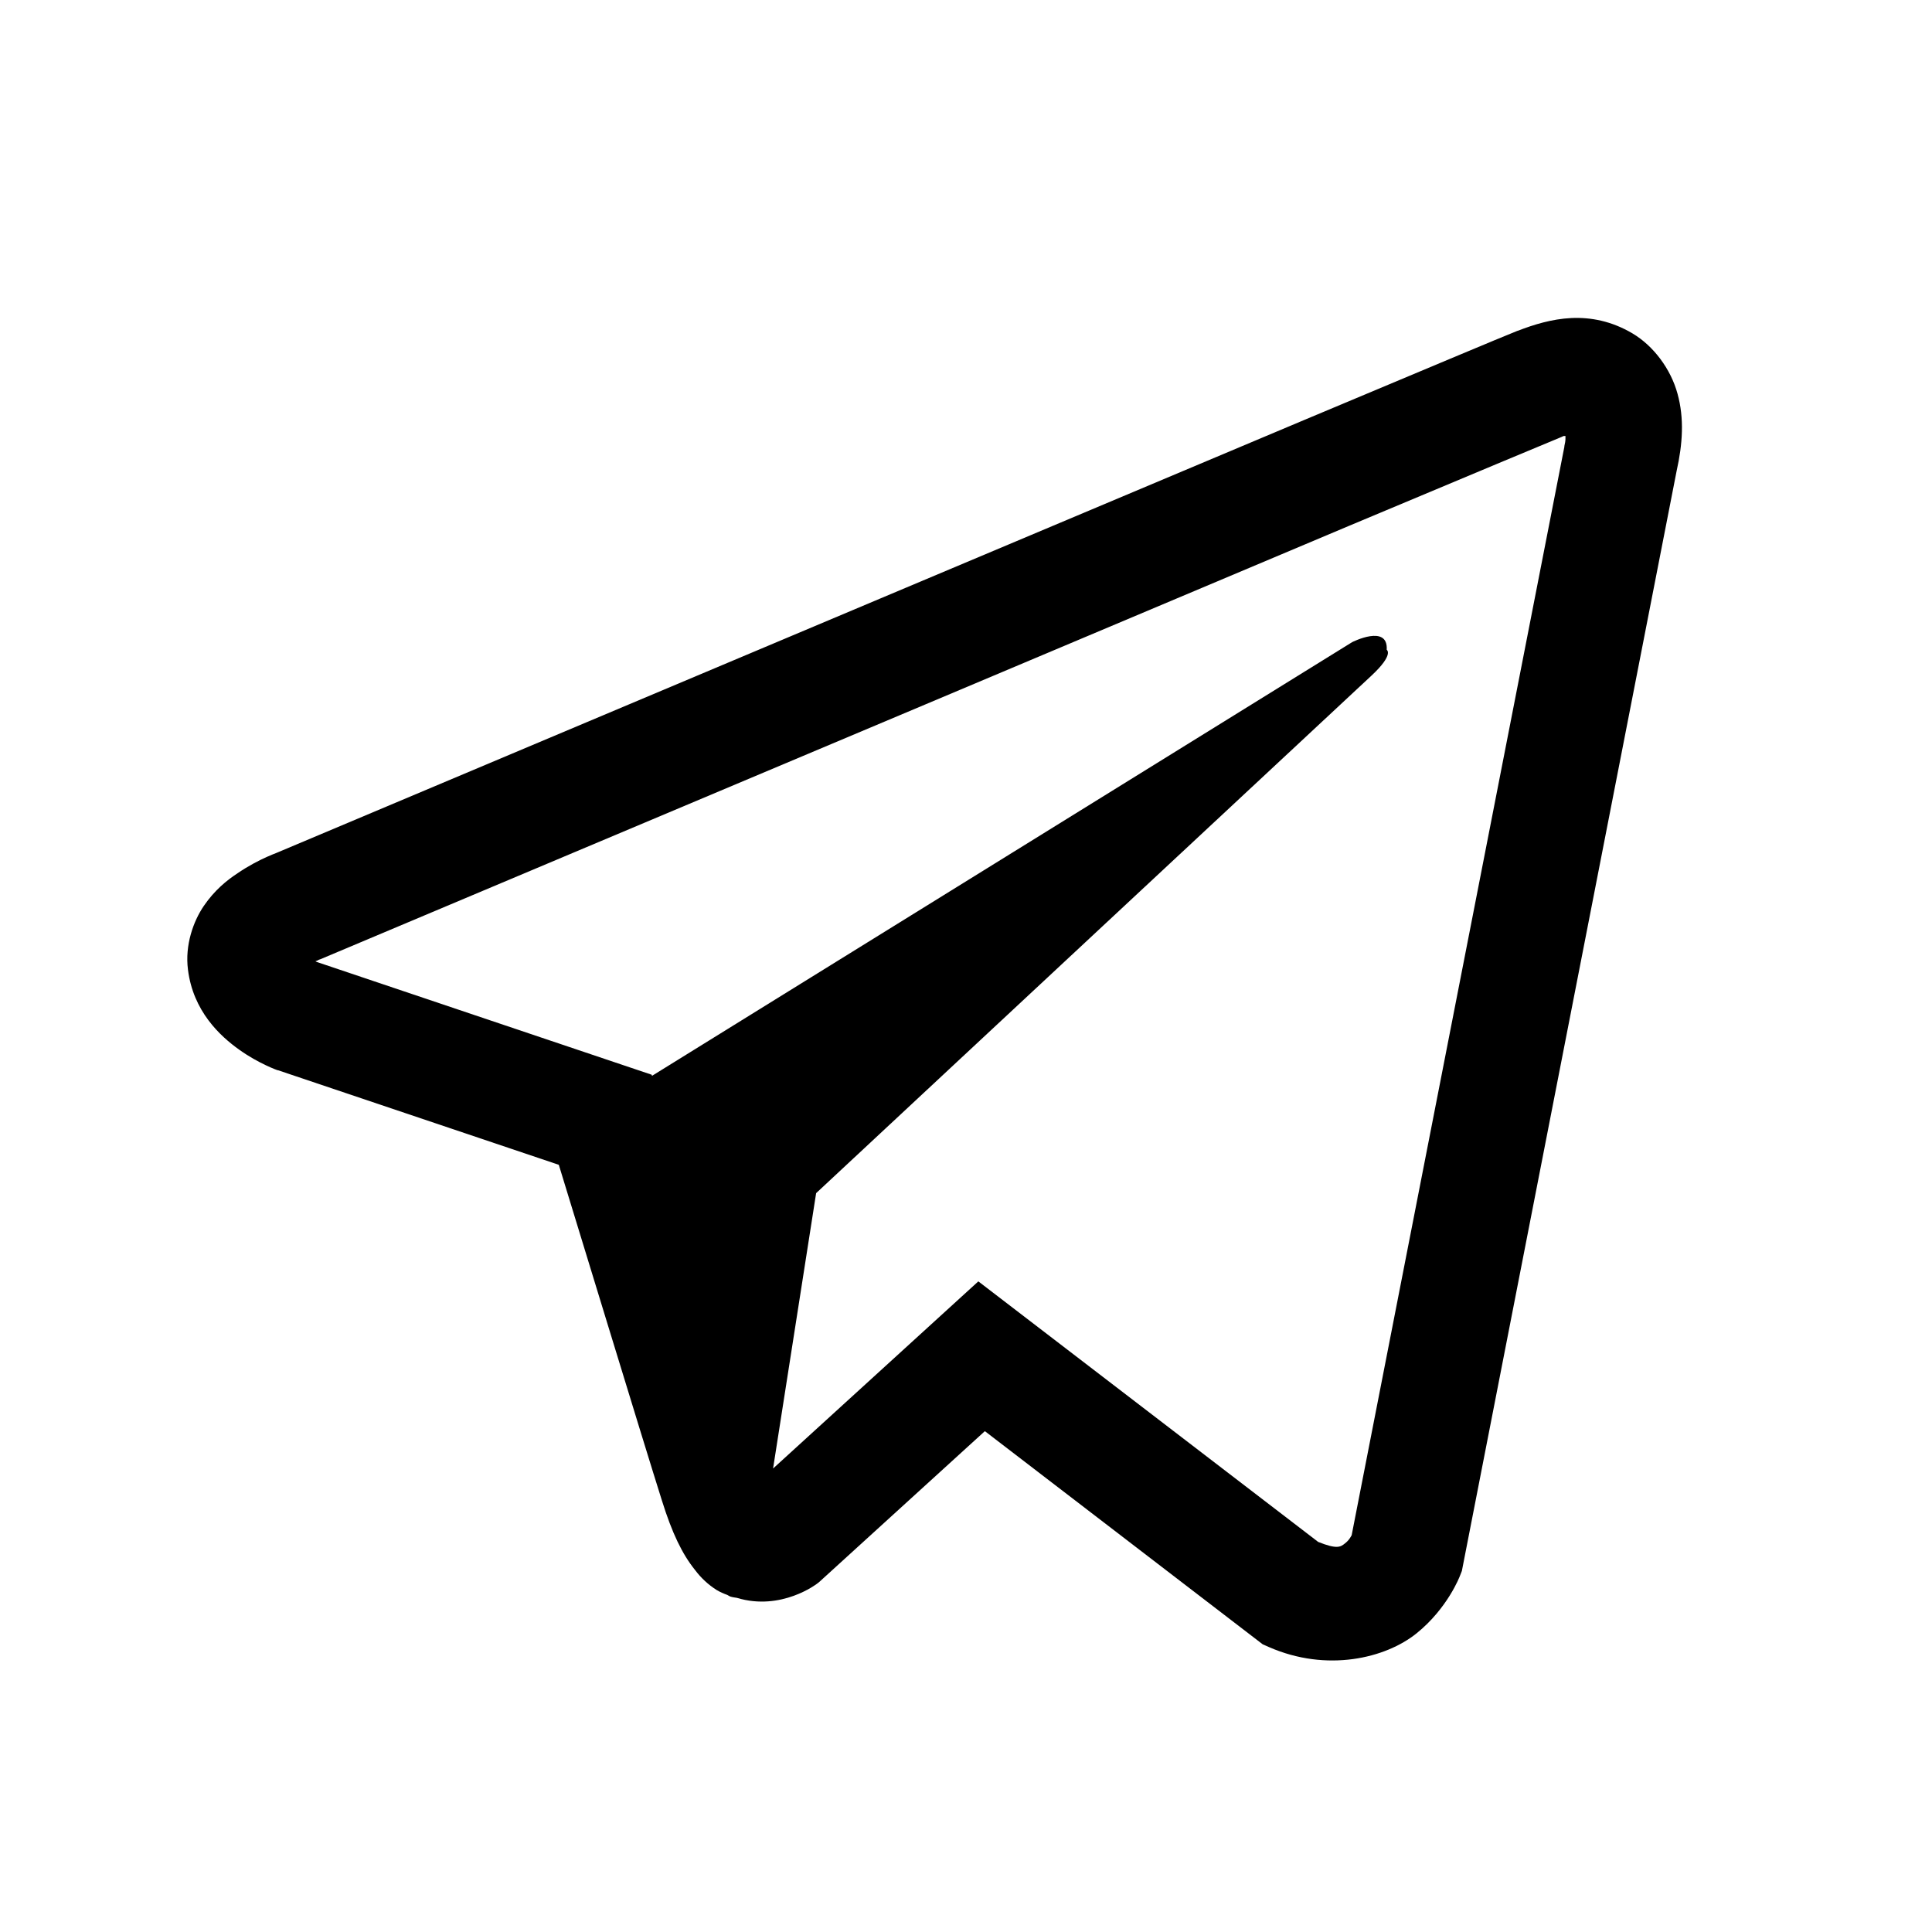<svg width="21" height="21" viewBox="0 0 21 21" fill="none"
  xmlns="http://www.w3.org/2000/svg">
  <path d="M17.079 3.457C16.869 3.467 16.672 3.528 16.496 3.596H16.494C16.315 3.667 15.468 4.023 14.181 4.563C12.895 5.105 11.225 5.808 9.567 6.506C6.257 7.9 3.002 9.272 3.002 9.272L3.041 9.258C3.041 9.258 2.817 9.331 2.582 9.492C2.463 9.57 2.331 9.678 2.216 9.846C2.101 10.014 2.009 10.273 2.043 10.539C2.099 10.991 2.392 11.262 2.602 11.411C2.814 11.562 3.017 11.633 3.017 11.633H3.022L6.074 12.661C6.21 13.101 7.004 15.708 7.194 16.308C7.306 16.667 7.416 16.892 7.553 17.063C7.619 17.151 7.697 17.224 7.79 17.283C7.827 17.305 7.866 17.322 7.905 17.336C7.917 17.344 7.929 17.346 7.944 17.349L7.912 17.341C7.922 17.344 7.929 17.351 7.936 17.353C7.961 17.361 7.978 17.363 8.01 17.368C8.493 17.515 8.881 17.214 8.881 17.214L8.903 17.197L10.705 15.556L13.725 17.873L13.793 17.903C14.423 18.179 15.06 18.025 15.397 17.754C15.737 17.48 15.868 17.131 15.868 17.131L15.89 17.075L18.224 5.12C18.29 4.824 18.308 4.548 18.234 4.28C18.161 4.011 17.973 3.76 17.746 3.625C17.517 3.489 17.289 3.447 17.079 3.457ZM17.016 4.739C17.014 4.778 17.021 4.773 17.004 4.849V4.856L14.692 16.687C14.682 16.704 14.665 16.741 14.618 16.777C14.57 16.816 14.531 16.841 14.328 16.76L10.634 13.928L8.403 15.962L8.871 12.969C8.871 12.969 14.658 7.576 14.907 7.344C15.156 7.112 15.073 7.063 15.073 7.063C15.09 6.78 14.697 6.98 14.697 6.98L7.087 11.694L7.084 11.682L3.437 10.454V10.452C3.434 10.452 3.43 10.449 3.427 10.449C3.43 10.449 3.447 10.442 3.447 10.442L3.466 10.432L3.486 10.425C3.486 10.425 6.743 9.053 10.053 7.659C11.711 6.96 13.381 6.257 14.665 5.715C15.949 5.176 16.899 4.78 16.953 4.758C17.004 4.739 16.979 4.739 17.016 4.739Z" fill="black"/>
</svg>
